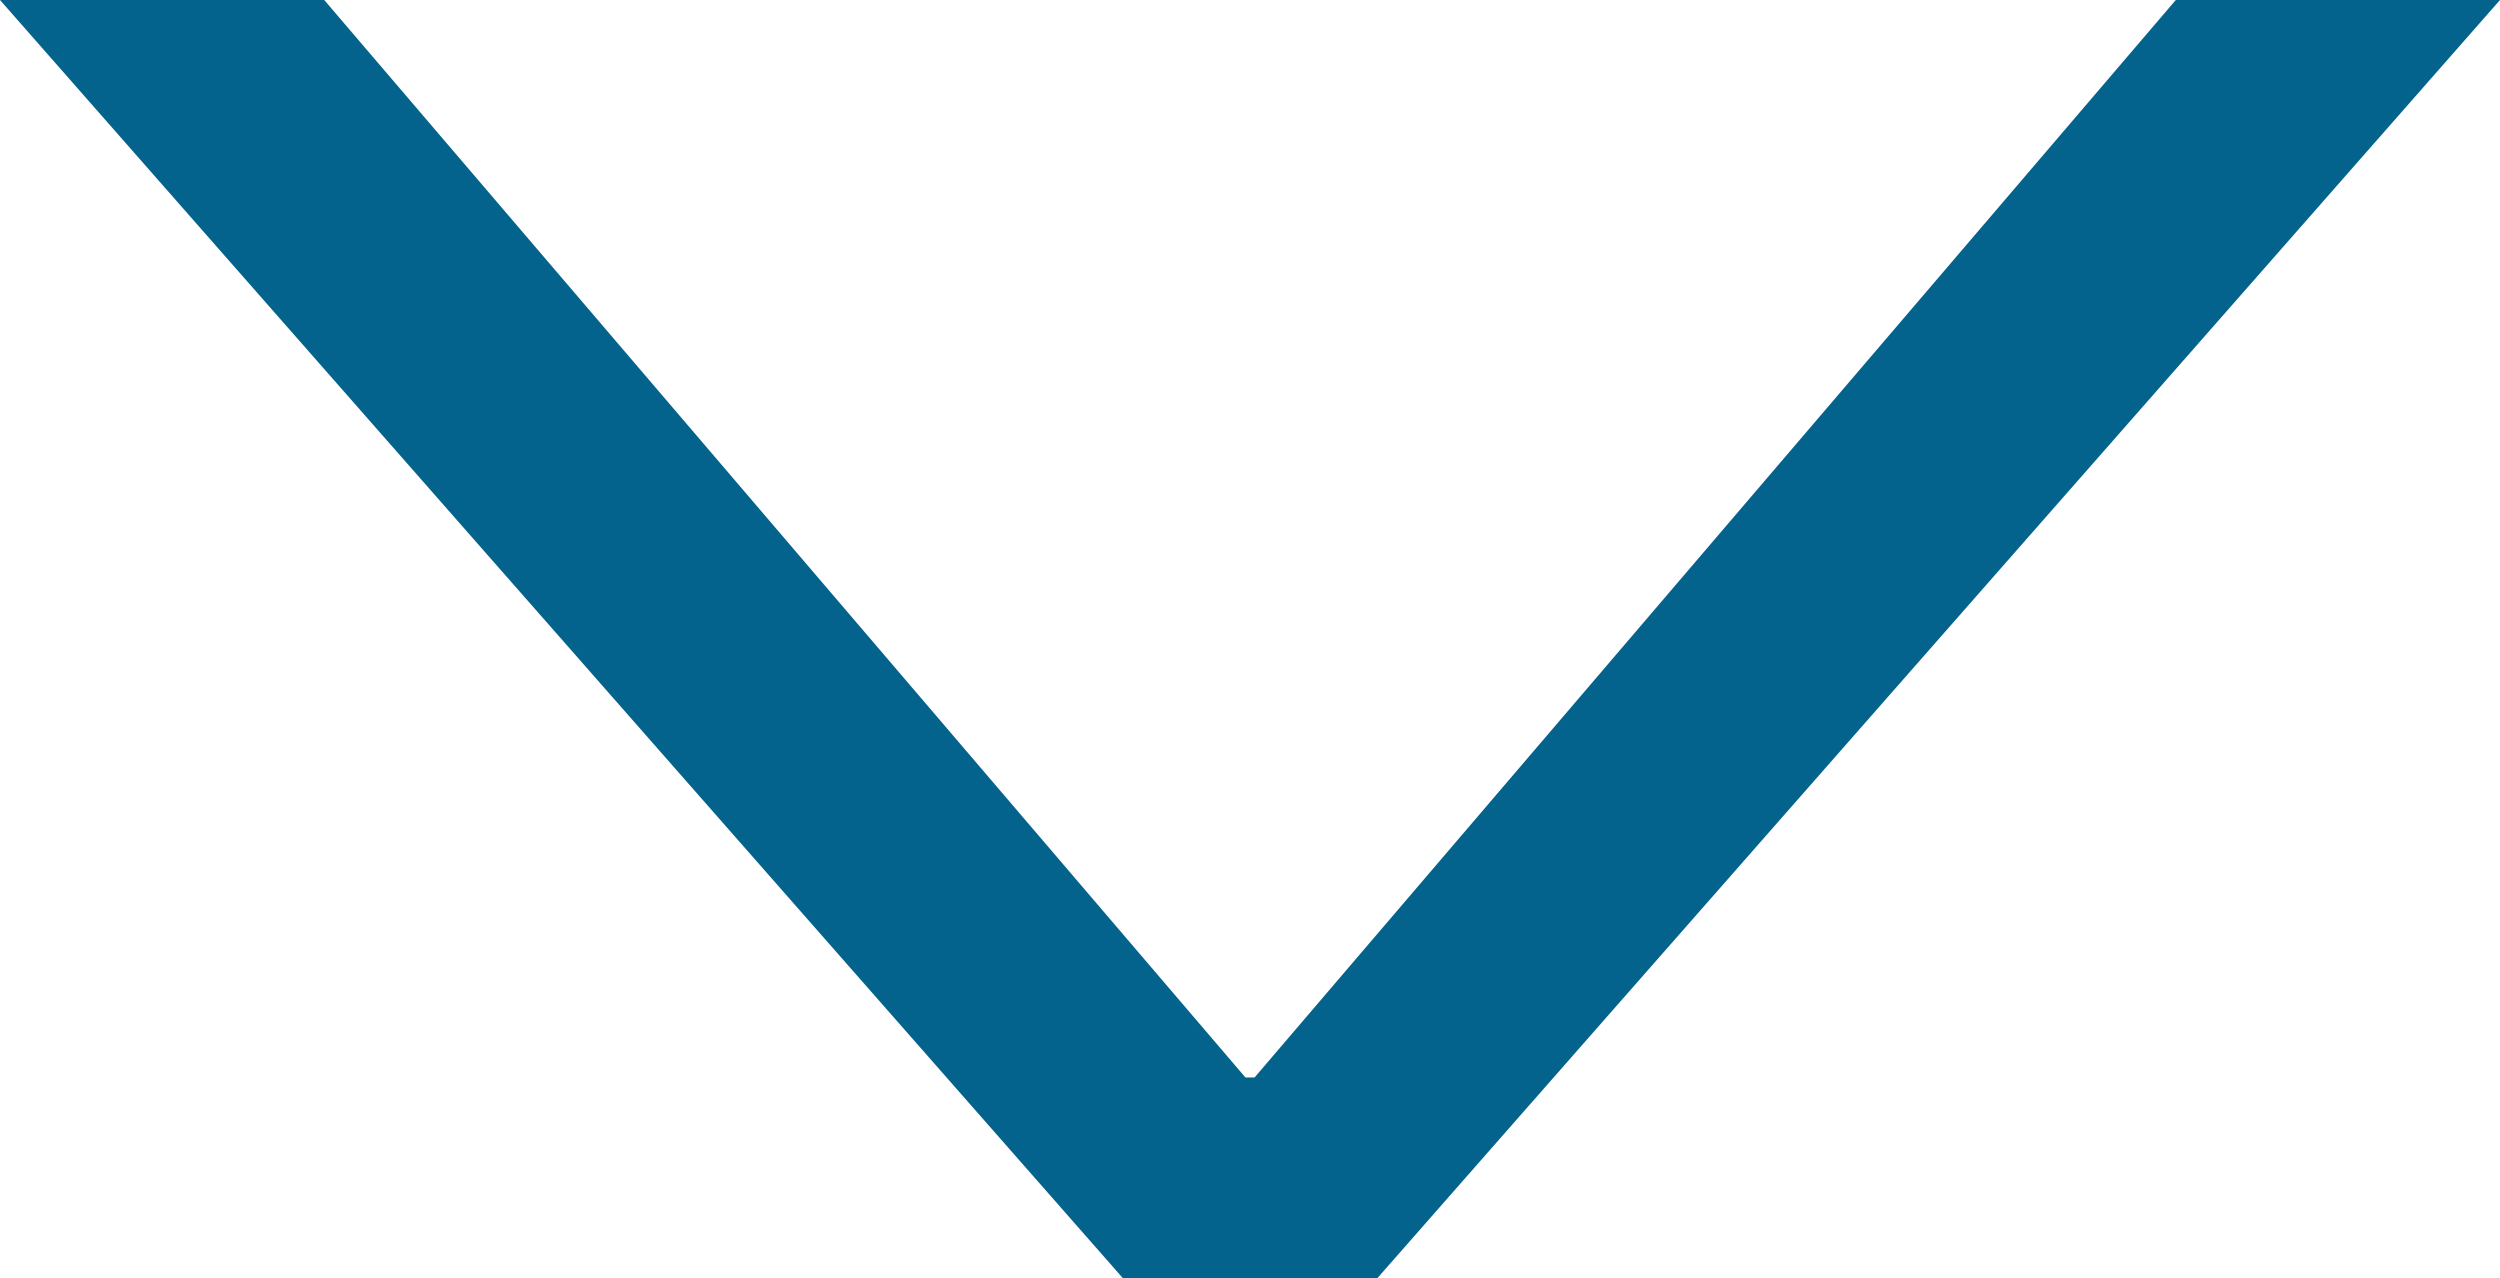 <?xml version="1.0" encoding="utf-8"?>
<!-- Generator: Adobe Illustrator 16.0.0, SVG Export Plug-In . SVG Version: 6.00 Build 0)  -->
<!DOCTYPE svg PUBLIC "-//W3C//DTD SVG 1.0//EN" "http://www.w3.org/TR/2001/REC-SVG-20010904/DTD/svg10.dtd">
<svg version="1.0" id="Layer_1" xmlns="http://www.w3.org/2000/svg" xmlns:xlink="http://www.w3.org/1999/xlink" x="0px" y="0px"
	 width="10.88px" height="5.564px" viewBox="0 0 10.88 5.564" enable-background="new 0 0 10.88 5.564" xml:space="preserve">
<g>
	<path fill="#03638D" d="M4.888,5.564L0,0h1.411L5.42,4.689h0.04L9.469,0h1.411L5.993,5.564H4.888z"/>
</g>
</svg>
